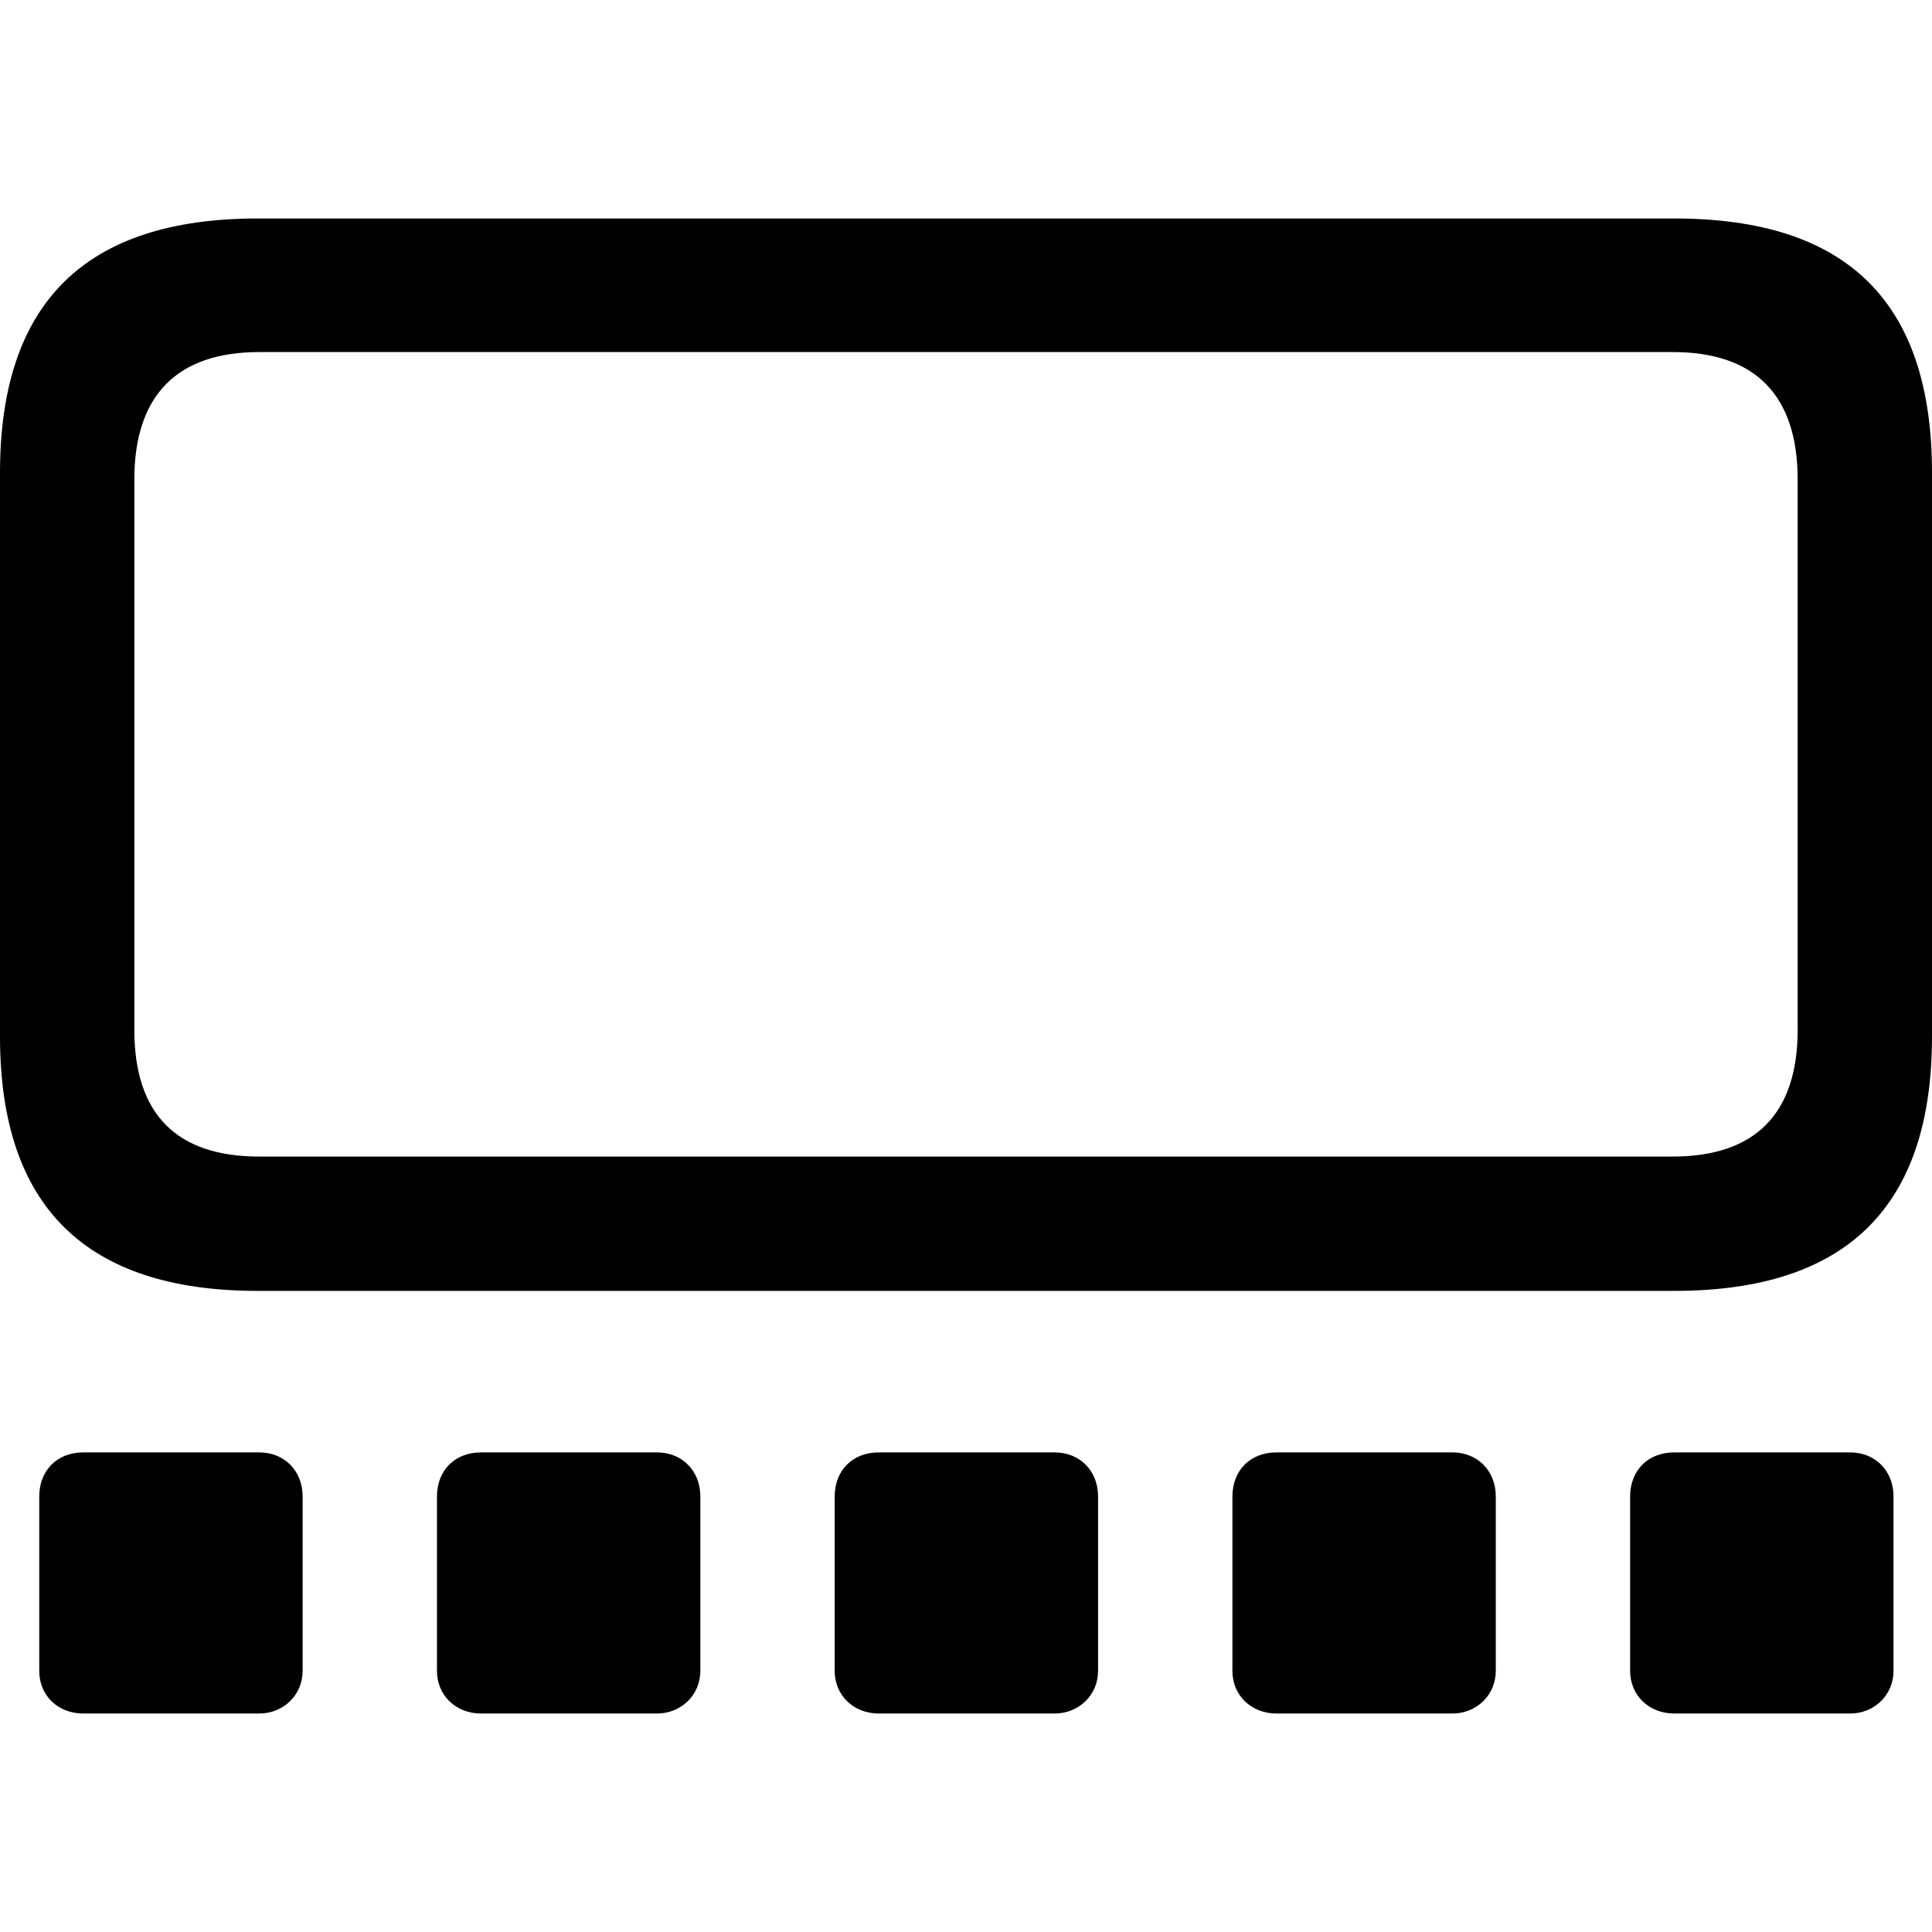 <?xml version="1.0" ?><!-- Generator: Adobe Illustrator 25.0.0, SVG Export Plug-In . SVG Version: 6.00 Build 0)  --><svg xmlns="http://www.w3.org/2000/svg" xmlns:xlink="http://www.w3.org/1999/xlink" version="1.1" id="Layer_1" x="0px" y="0px" viewBox="0 0 512 512" style="enable-background:new 0 0 512 512;" xml:space="preserve">
<path d="M68.3,342.1h375.4c45.7,0,68.3-22.3,68.3-67.4V125.3c0-45.3-22.5-67.4-68.3-67.4H68.3C22.8,57.9,0,80,0,125.3v149.4  C0,319.8,22.8,342.1,68.3,342.1z M68.7,306.5c-21.7,0-33.1-11-33.1-33.6V127.1c0-22.5,11.5-33.8,33.1-33.8h374.6  c21.7,0,33.1,11.3,33.1,33.8v145.8c0,22.5-11.5,33.6-33.1,33.6H68.7z M22.1,454.1h46.6c6.4,0,11.5-4.9,11.5-11.3v-46.2  c0-6.9-4.9-11.7-11.5-11.7H22.1c-7.1,0-11.7,4.9-11.7,11.7v46.2C10.4,449.2,15.2,454.1,22.1,454.1z M127.5,454.1h46.6  c6.4,0,11.5-4.9,11.5-11.3v-46.2c0-6.9-4.9-11.7-11.5-11.7h-46.6c-7.1,0-11.7,4.9-11.7,11.7v46.2  C115.8,449.2,120.7,454.1,127.5,454.1z M232.9,454.1h46.6c6.4,0,11.5-4.9,11.5-11.3v-46.2c0-6.9-4.9-11.7-11.5-11.7h-46.6  c-7.1,0-11.7,4.9-11.7,11.7v46.2C221.2,449.2,226.1,454.1,232.9,454.1z M338.3,454.1h46.6c6.4,0,11.5-4.9,11.5-11.3v-46.2  c0-6.9-4.9-11.7-11.5-11.7h-46.6c-7.1,0-11.7,4.9-11.7,11.7v46.2C326.6,449.2,331.5,454.1,338.3,454.1z M443.7,454.1h46.6  c6.4,0,11.5-4.9,11.5-11.3v-46.2c0-6.9-4.9-11.7-11.5-11.7h-46.6c-7.1,0-11.7,4.9-11.7,11.7v46.2C432,449.2,436.9,454.1,443.7,454.1  z"/>
</svg>